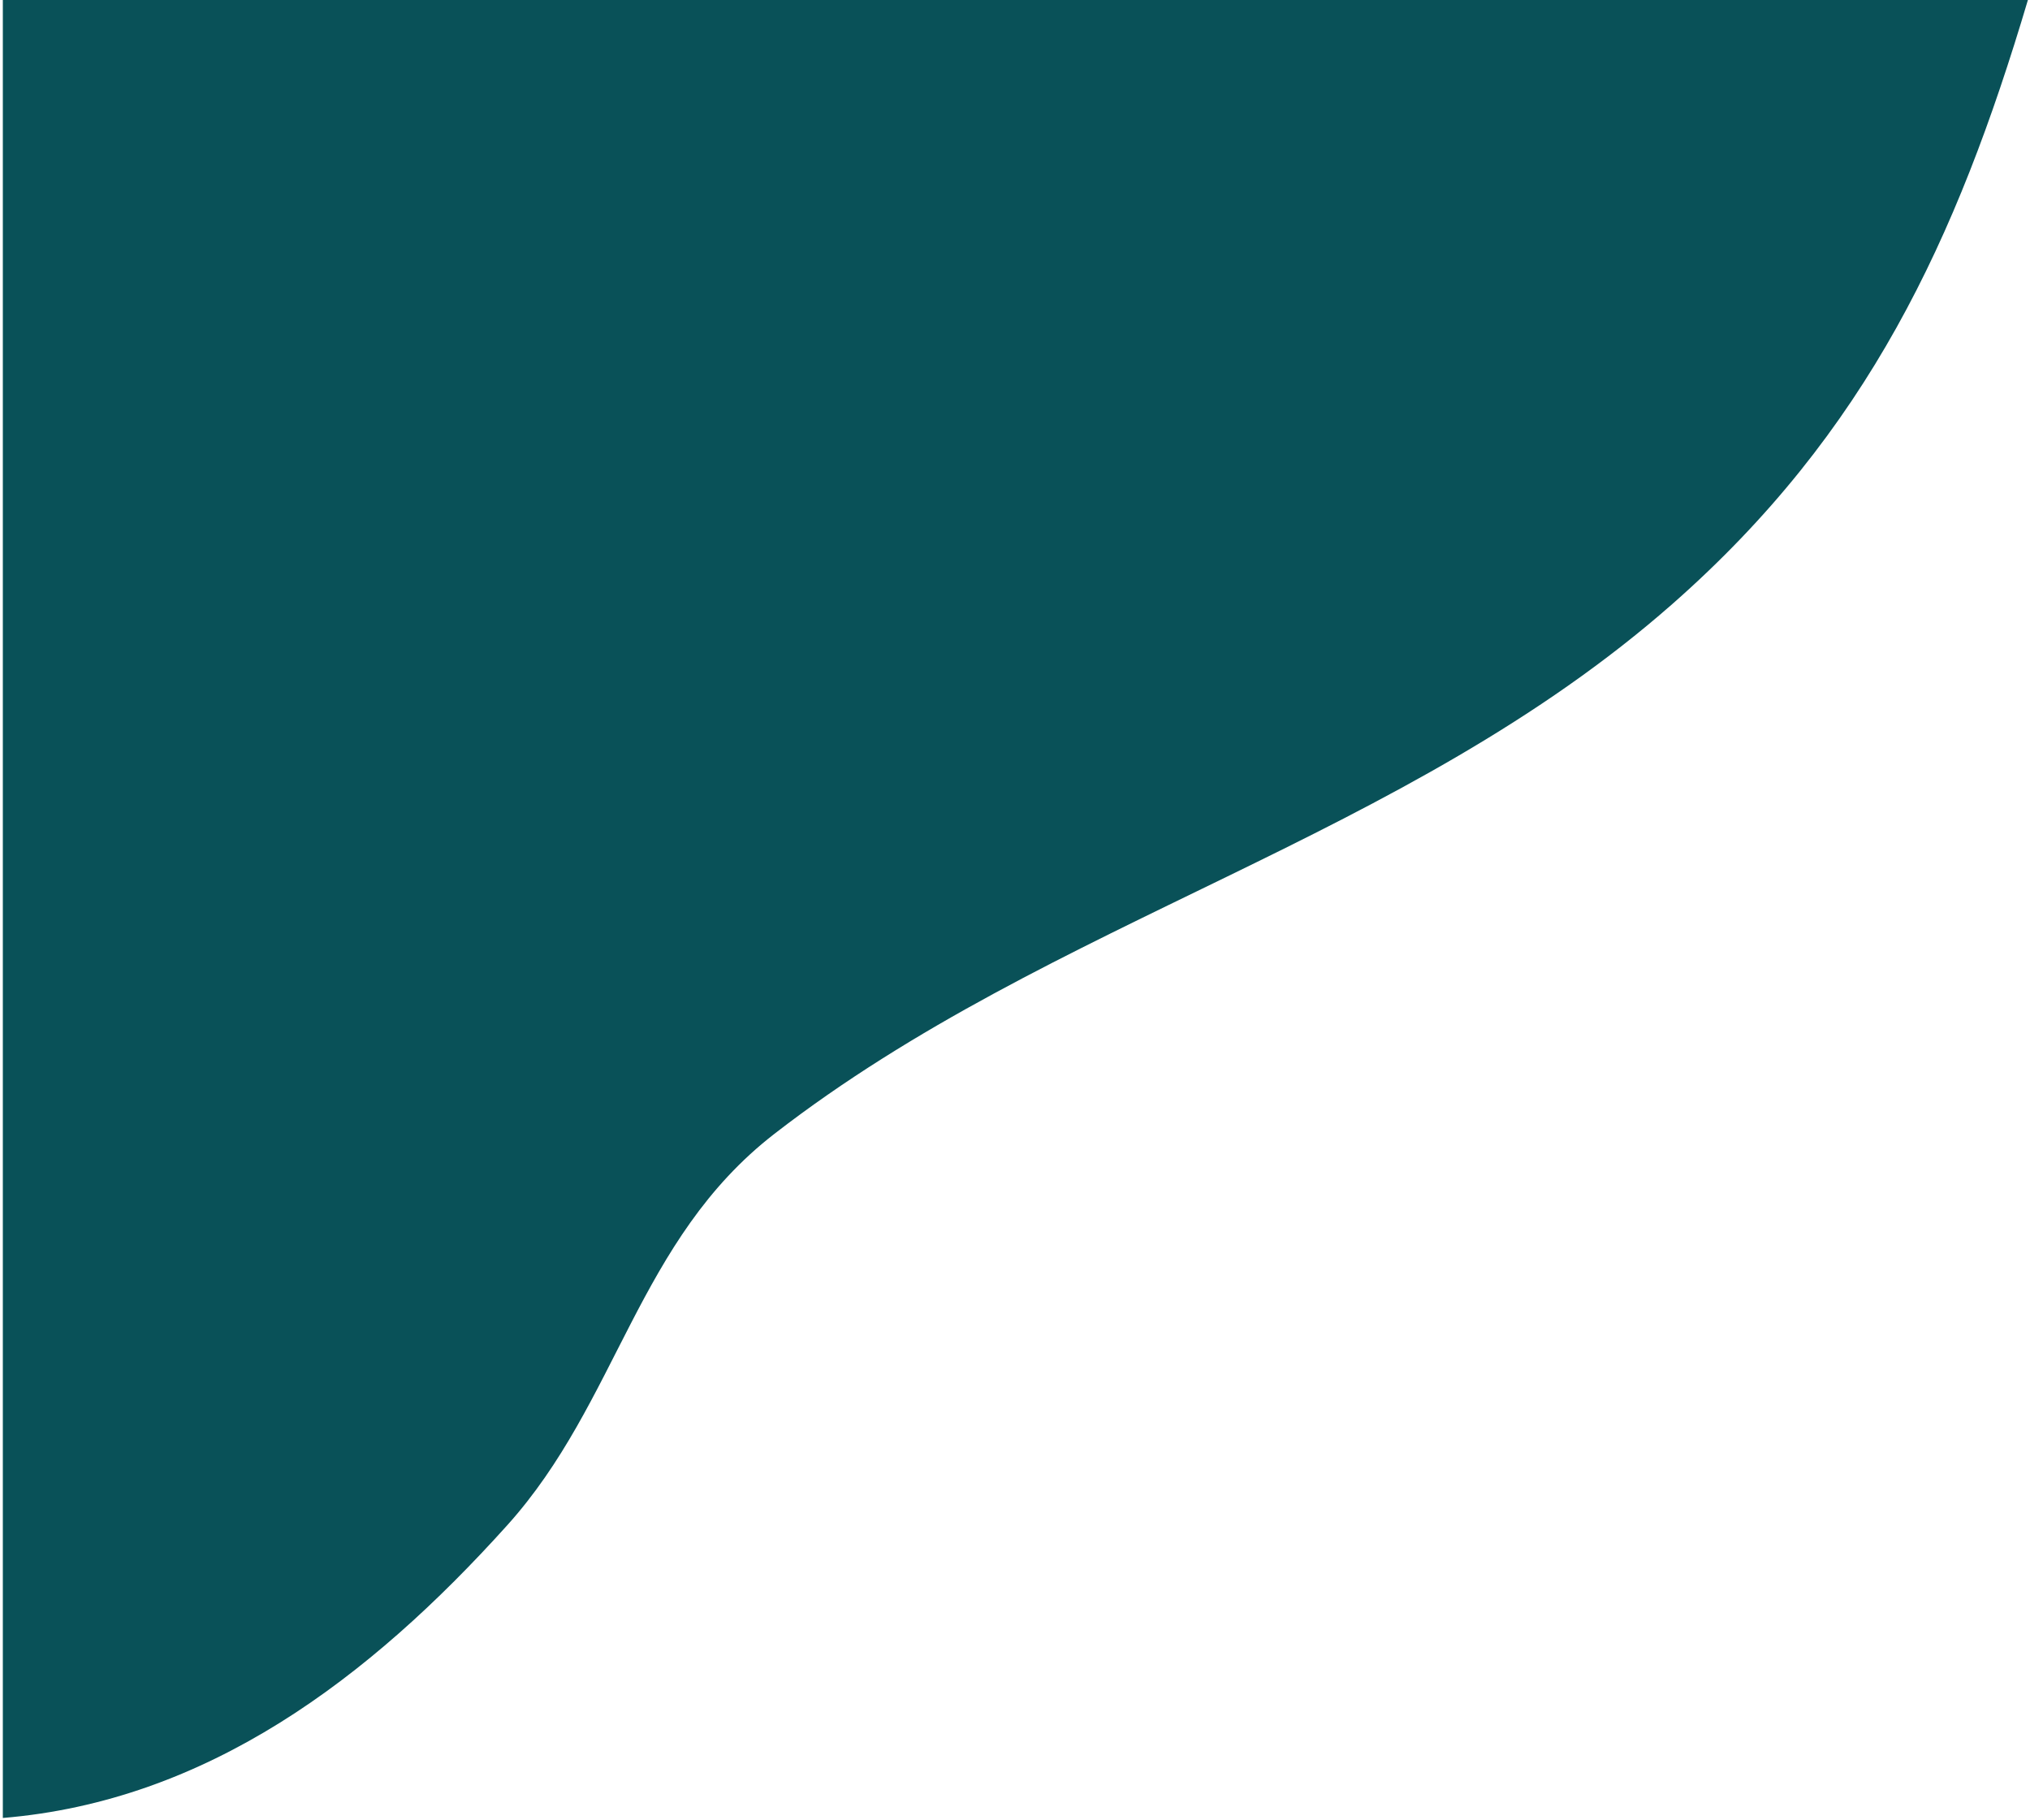 <svg width="511" height="458" viewBox="0 0 511 458" fill="none" xmlns="http://www.w3.org/2000/svg">
<path d="M194.935 285.366C160.41 312.113 155.651 352.806 127.683 383.881C92.892 422.538 52.008 453.309 0.712 457.548V0H510.473C492.532 60.35 470 108.884 421.047 151.953C353.446 211.428 264.942 231.131 194.935 285.366Z" fill="#095158"/>
</svg>
